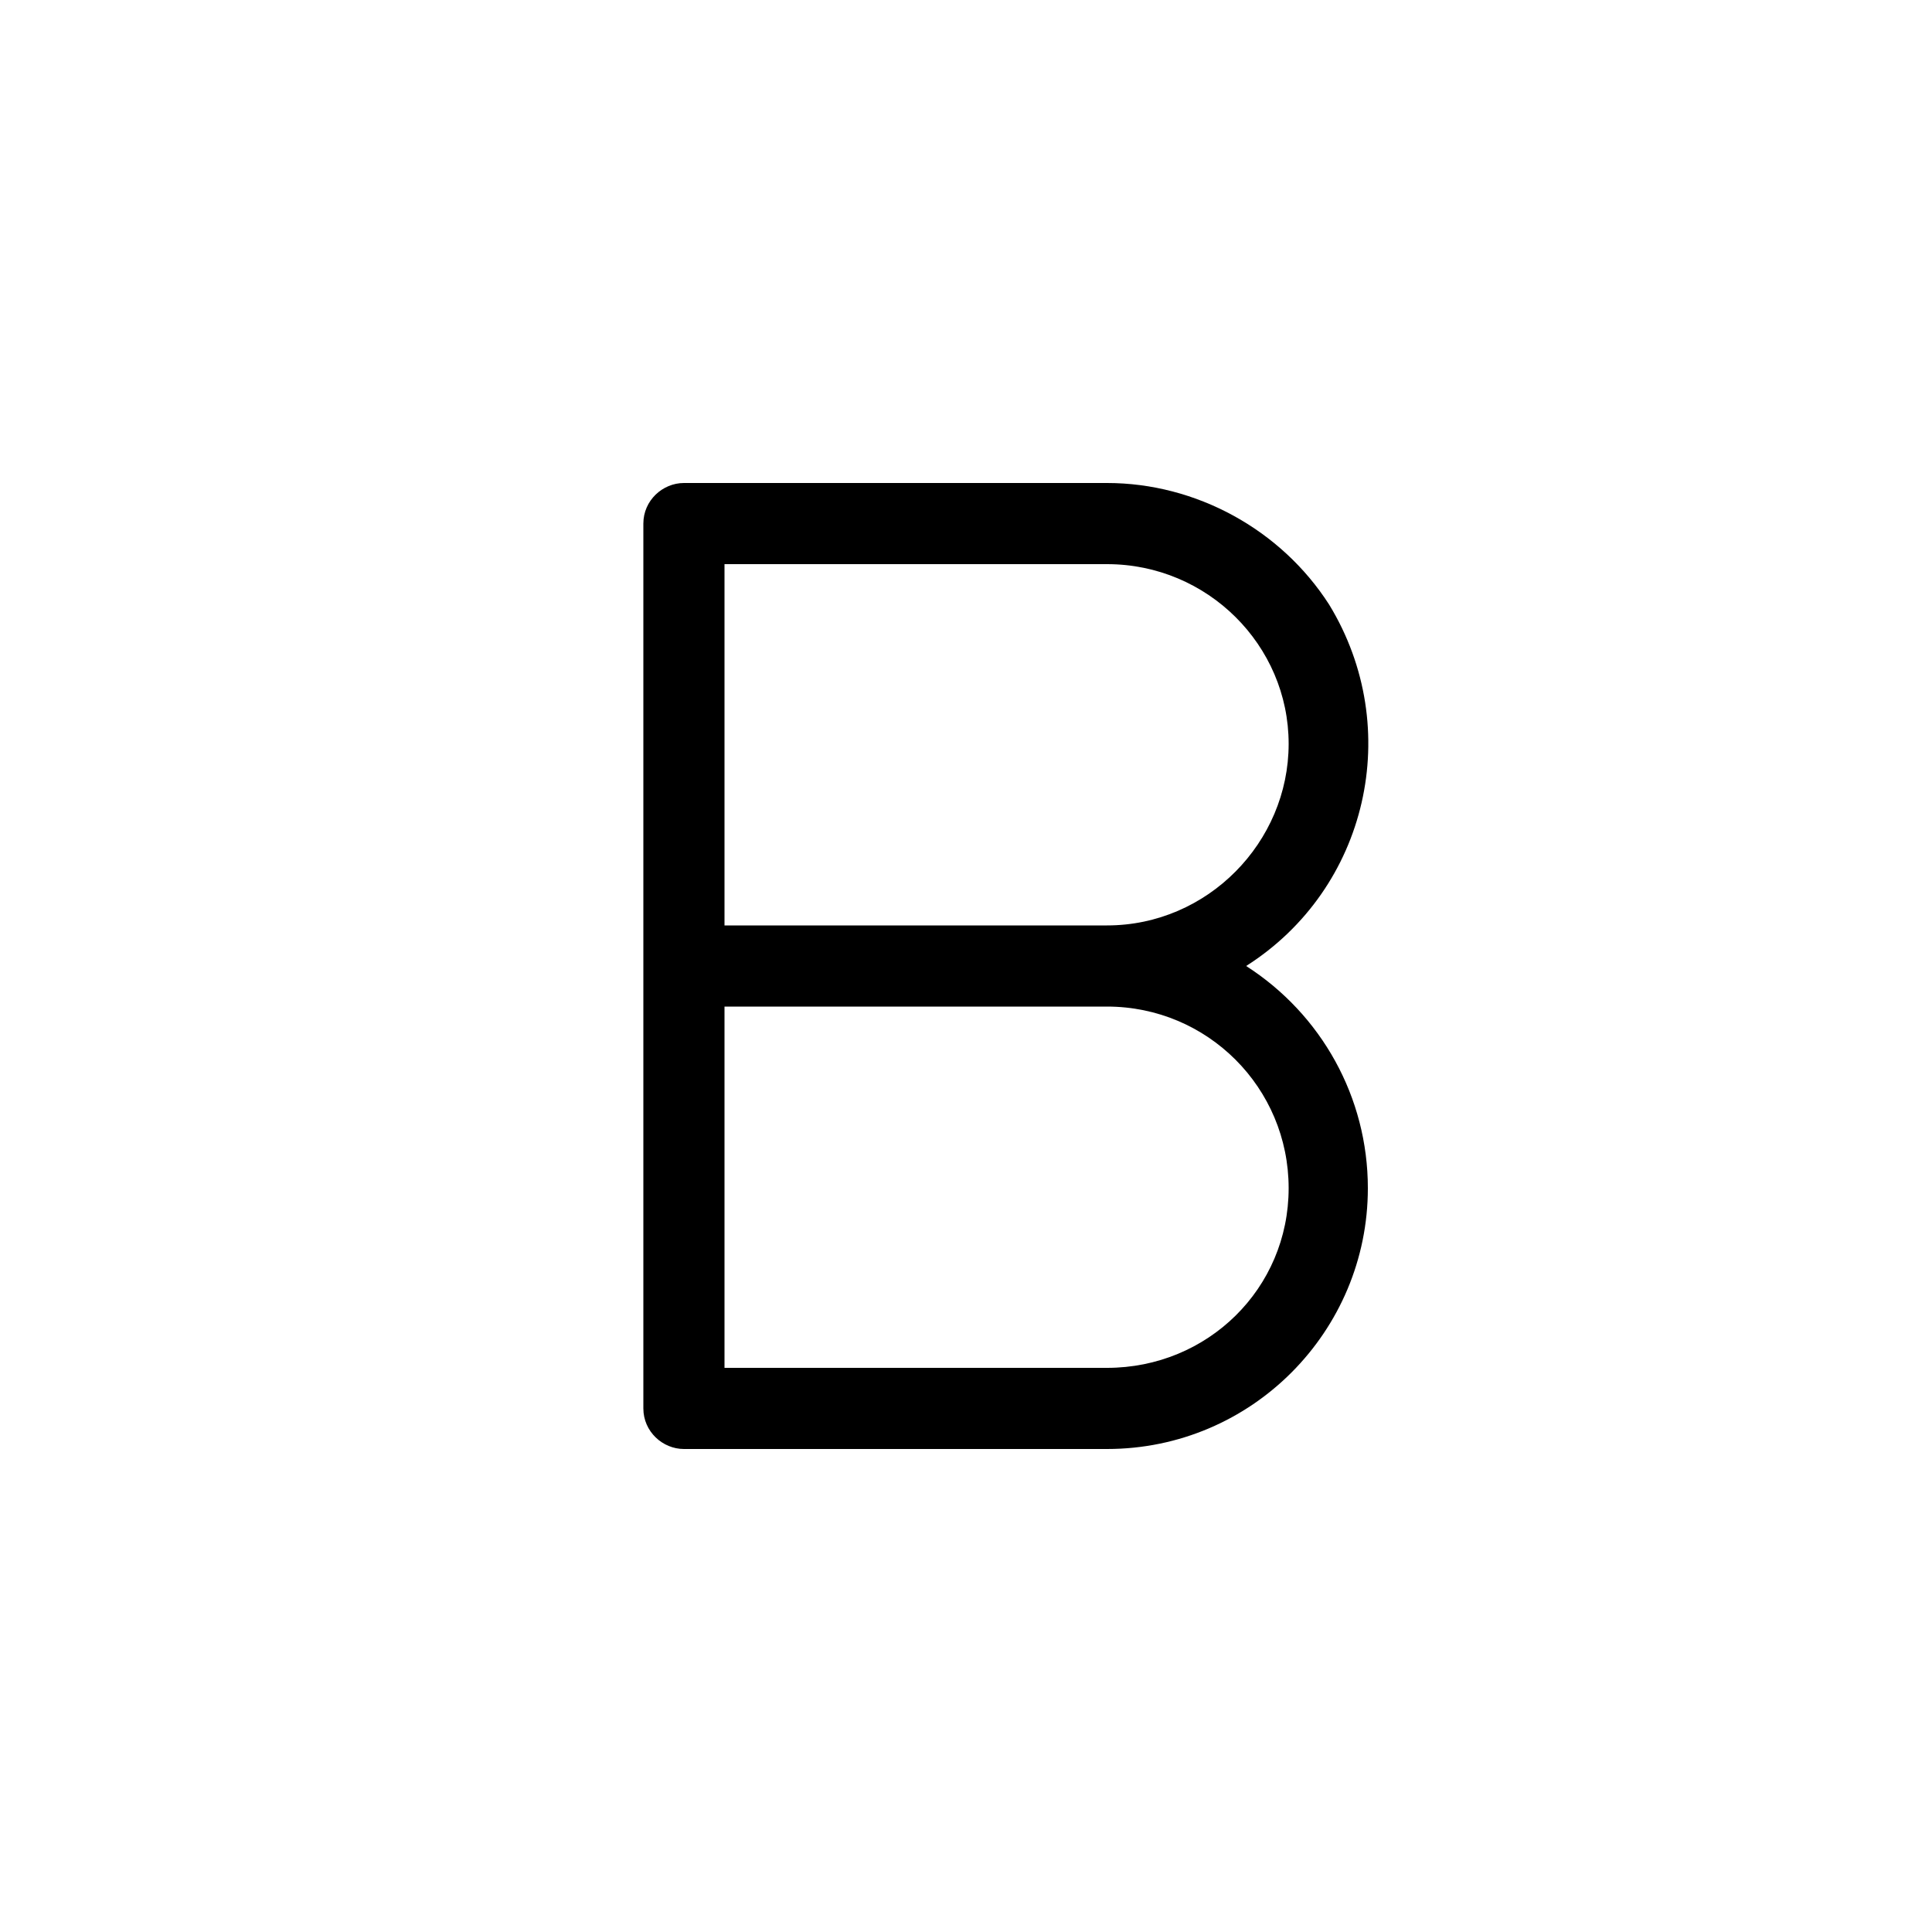<svg xmlns="http://www.w3.org/2000/svg" width="24" height="24" viewBox="0 0 24 24">
<path d="M15.48 12c1.512-0.96 1.968-2.952 1.032-4.488-0.6-0.936-1.656-1.512-2.76-1.512h-5.256c-0.264 0-0.504 0.216-0.504 0.504v10.992c0 0.288 0.24 0.504 0.504 0.504h5.256c1.8 0 3.24-1.464 3.24-3.24 0-1.128-0.576-2.16-1.512-2.76zM9 7.008h4.752c1.248 0 2.256 1.008 2.256 2.232s-1.008 2.256-2.256 2.256h-4.752v-4.488zM13.752 16.992h-4.752v-4.488h4.752c1.248 0 2.256 1.008 2.256 2.256s-1.008 2.232-2.256 2.232z"></path>
</svg>
